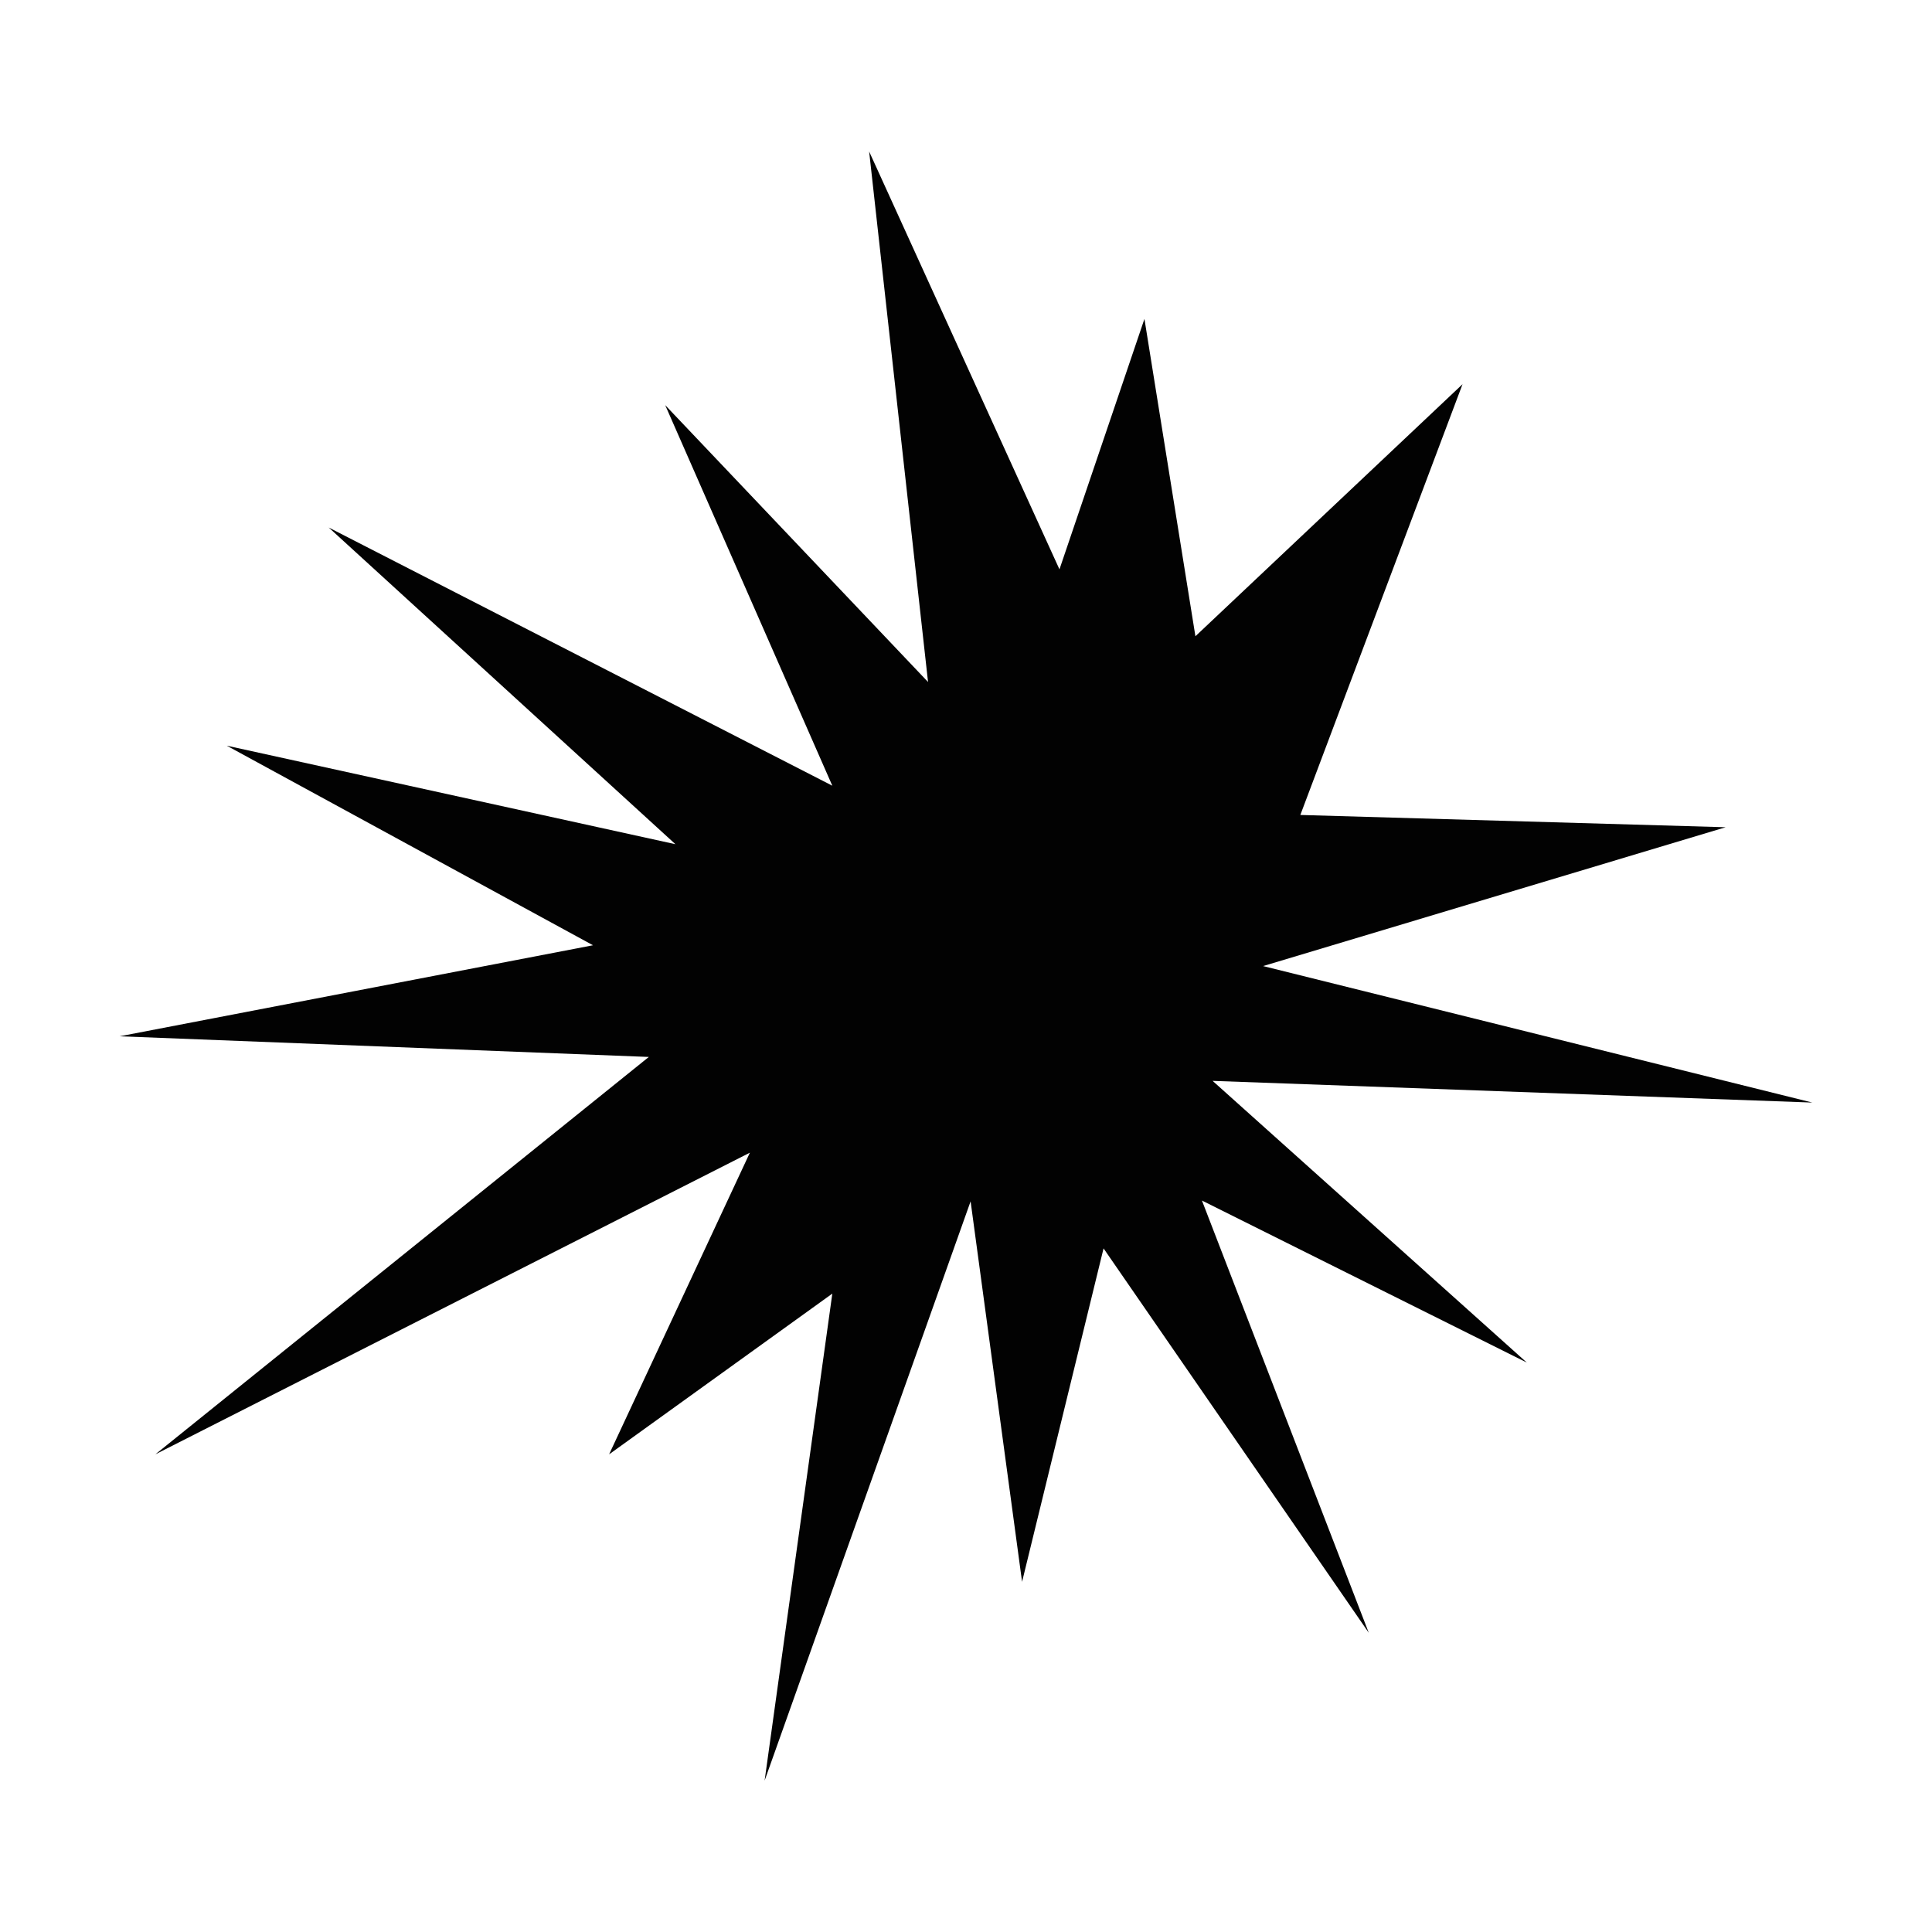 <?xml version="1.0" encoding="utf-8"?>
<!-- Generator: Adobe Illustrator 16.0.0, SVG Export Plug-In . SVG Version: 6.00 Build 0)  -->
<!DOCTYPE svg PUBLIC "-//W3C//DTD SVG 1.1//EN" "http://www.w3.org/Graphics/SVG/1.1/DTD/svg11.dtd">
<svg version="1.1" id="Layer_1" xmlns="http://www.w3.org/2000/svg" xmlns:xlink="http://www.w3.org/1999/xlink" x="0px" y="0px"
	 width="283.46px" height="283.46px" viewBox="0 0 283.46 283.46" enable-background="new 0 0 283.46 283.46" xml:space="preserve">
<g id="Layer_2">
	<polygon fill="#020202" points="190.783,119.57 214.582,56.366 175.389,93.351 167.91,46.79 155.443,83.535 127.518,22.225 
		136.161,100.062 97.596,59.44 122.117,115.278 48.227,77.395 99.099,123.862 33.266,109.404 87.003,138.687 17.558,152.042 
		95.195,155.074 22.794,213.378 110.022,169.119 89.367,213.378 122.117,189.796 112.182,261.253 142.405,176.259 149.957,232.08 
		161.912,183.164 200.824,239.56 176.347,176.141 224.012,199.914 177.91,158.583 265.902,161.766 185.321,141.74 253.186,121.372 	
		"/>
</g>
</svg>
